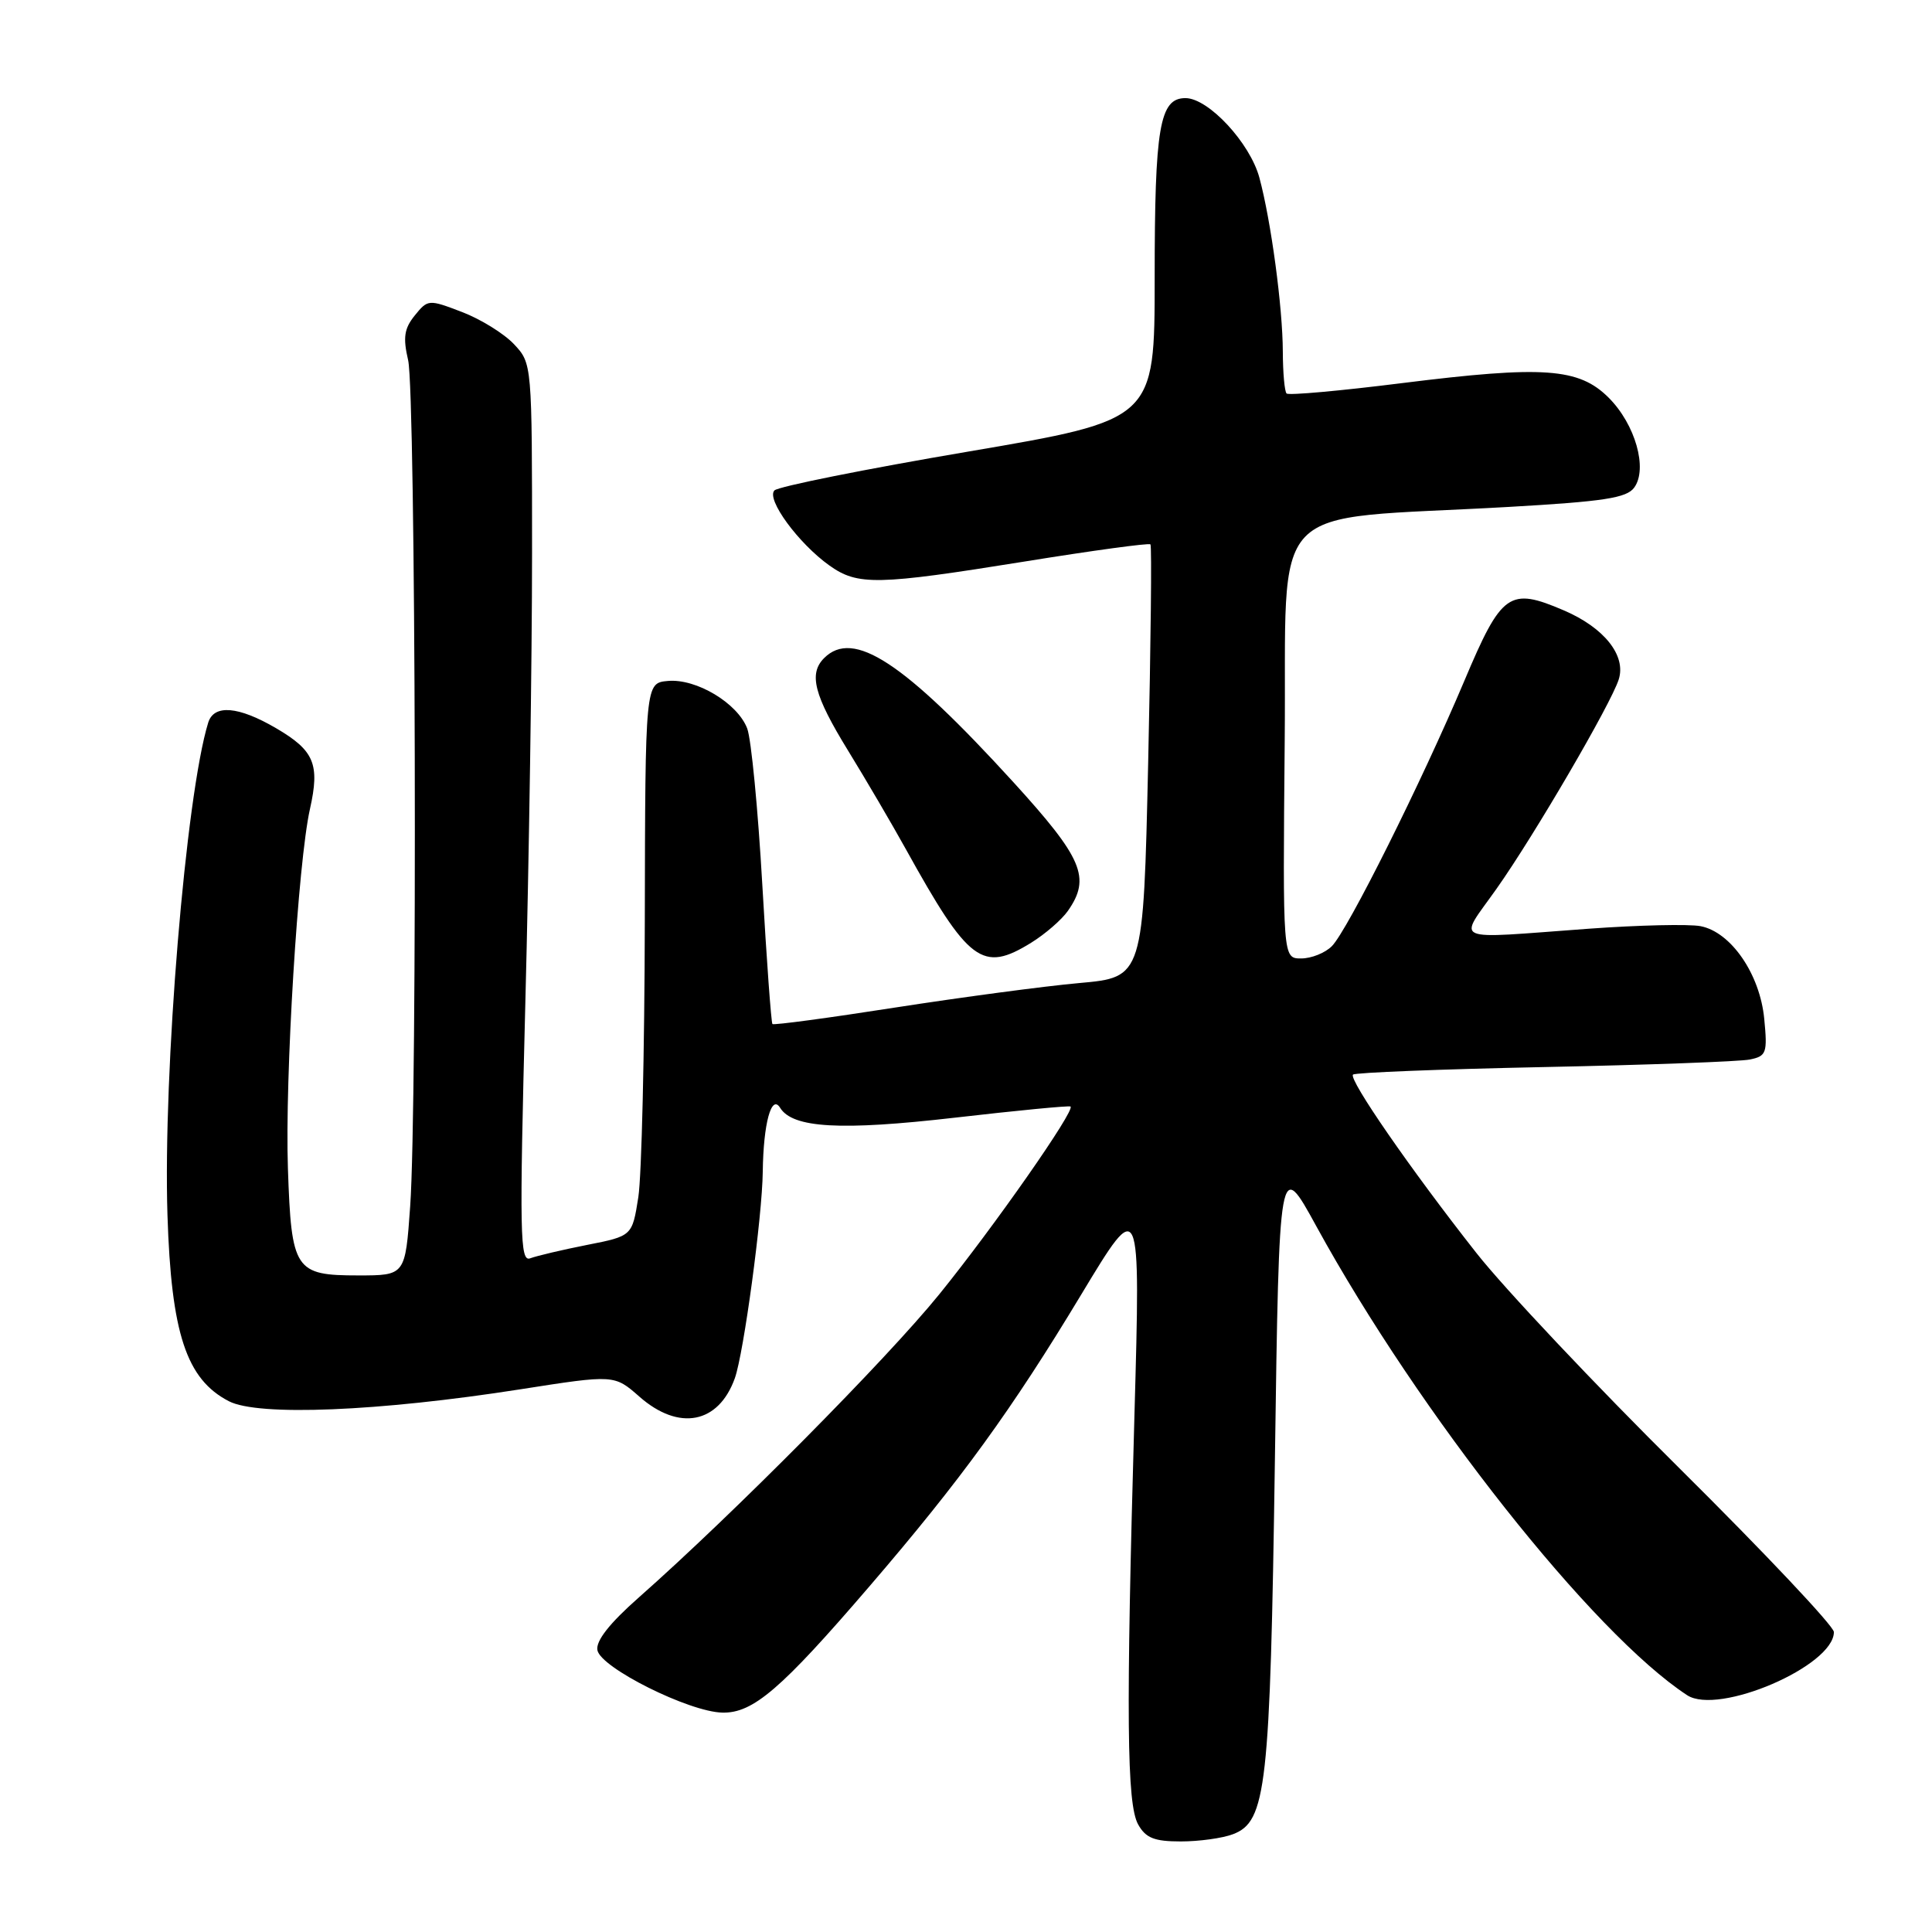 <?xml version="1.0" encoding="UTF-8" standalone="no"?>
<!DOCTYPE svg PUBLIC "-//W3C//DTD SVG 1.1//EN" "http://www.w3.org/Graphics/SVG/1.1/DTD/svg11.dtd" >
<svg xmlns="http://www.w3.org/2000/svg" xmlns:xlink="http://www.w3.org/1999/xlink" version="1.1" viewBox="0 0 256 256">
 <g >
 <path fill="currentColor"
d=" M 163.38 243.04 C 167.80 241.36 168.30 236.89 168.93 193.50 C 169.50 153.50 169.50 153.50 174.43 162.50 C 188.04 187.32 211.06 216.44 223.55 224.62 C 227.70 227.34 243.00 220.75 243.00 216.25 C 243.00 215.48 233.84 205.77 222.65 194.67 C 211.45 183.58 199.28 170.68 195.61 166.00 C 186.94 154.99 178.66 143.01 179.28 142.39 C 179.55 142.12 190.96 141.67 204.63 141.39 C 218.31 141.11 230.57 140.66 231.87 140.39 C 234.06 139.94 234.21 139.53 233.77 134.99 C 233.20 129.07 229.36 123.49 225.32 122.72 C 223.79 122.43 217.13 122.58 210.52 123.06 C 191.85 124.42 193.19 125.01 198.31 117.75 C 203.29 110.71 213.46 93.28 214.49 90.03 C 215.50 86.86 212.56 83.17 207.22 80.88 C 199.99 77.78 198.98 78.49 194.03 90.22 C 188.38 103.61 178.55 123.30 176.48 125.37 C 175.59 126.27 173.76 127.00 172.41 127.00 C 169.97 127.00 169.97 127.00 170.23 98.25 C 170.54 65.54 167.21 69.03 199.91 67.17 C 212.51 66.45 215.54 65.99 216.54 64.61 C 218.36 62.12 216.69 56.23 213.16 52.70 C 209.21 48.75 204.53 48.42 185.73 50.77 C 177.60 51.79 170.74 52.41 170.48 52.14 C 170.21 51.88 169.99 49.38 169.98 46.58 C 169.96 40.71 168.42 29.28 166.88 23.56 C 165.64 18.94 160.12 13.00 157.08 13.00 C 153.65 13.00 153.00 16.82 153.00 36.88 C 153.00 55.63 153.00 55.63 128.28 59.84 C 114.68 62.15 103.13 64.47 102.62 64.98 C 101.48 66.12 105.79 72.00 109.90 74.93 C 113.66 77.61 116.21 77.55 135.80 74.40 C 144.77 72.95 152.25 71.93 152.44 72.13 C 152.63 72.34 152.49 85.32 152.14 101.00 C 151.50 129.50 151.50 129.50 143.00 130.26 C 138.32 130.68 127.34 132.15 118.58 133.51 C 109.82 134.88 102.52 135.86 102.35 135.69 C 102.19 135.52 101.58 127.21 101.01 117.23 C 100.44 107.24 99.54 97.93 99.01 96.53 C 97.73 93.17 92.26 89.89 88.50 90.23 C 85.50 90.50 85.50 90.50 85.44 122.00 C 85.41 139.32 85.02 155.81 84.58 158.64 C 83.77 163.78 83.77 163.78 77.78 164.96 C 74.49 165.61 71.11 166.41 70.26 166.73 C 68.89 167.26 68.82 163.67 69.61 132.91 C 70.10 113.98 70.50 87.17 70.50 73.33 C 70.50 48.16 70.50 48.16 68.10 45.60 C 66.78 44.20 63.68 42.28 61.21 41.34 C 56.80 39.65 56.69 39.66 54.96 41.80 C 53.56 43.53 53.38 44.72 54.08 47.73 C 55.09 52.09 55.32 146.21 54.35 159.85 C 53.70 169.00 53.70 169.00 47.47 169.00 C 39.06 169.00 38.61 168.32 38.15 154.81 C 37.74 142.85 39.49 114.22 41.07 107.20 C 42.40 101.26 41.65 99.46 36.60 96.50 C 31.59 93.57 28.35 93.30 27.59 95.75 C 24.62 105.38 21.59 142.05 22.19 161.00 C 22.69 176.69 24.69 182.76 30.33 185.67 C 34.22 187.68 50.15 187.03 68.95 184.09 C 81.40 182.14 81.40 182.14 84.73 185.07 C 89.97 189.67 95.21 188.65 97.37 182.62 C 98.55 179.31 101.00 161.21 101.07 155.26 C 101.15 148.87 102.22 144.93 103.37 146.79 C 105.03 149.48 111.39 149.84 126.50 148.10 C 134.75 147.15 141.66 146.48 141.85 146.62 C 142.52 147.09 131.68 162.59 124.46 171.50 C 117.49 180.10 97.07 200.70 84.66 211.66 C 80.76 215.10 78.93 217.43 79.16 218.66 C 79.59 220.99 91.31 226.84 95.72 226.93 C 99.78 227.02 103.49 223.84 115.23 210.17 C 127.33 196.09 134.06 186.82 143.29 171.50 C 151.13 158.50 151.13 158.50 150.32 187.50 C 149.19 227.42 149.30 239.04 150.81 241.75 C 151.82 243.55 152.95 244.00 156.47 244.00 C 158.89 244.00 162.00 243.57 163.38 243.04 Z  M 136.63 124.92 C 138.49 123.77 140.68 121.87 141.50 120.70 C 144.57 116.31 143.47 113.73 134.25 103.61 C 119.72 87.69 113.07 83.33 109.20 87.20 C 107.13 89.27 107.86 92.11 112.35 99.42 C 114.74 103.31 118.19 109.20 120.02 112.50 C 128.37 127.57 130.17 128.91 136.63 124.92 Z "/>
</g>
</svg>